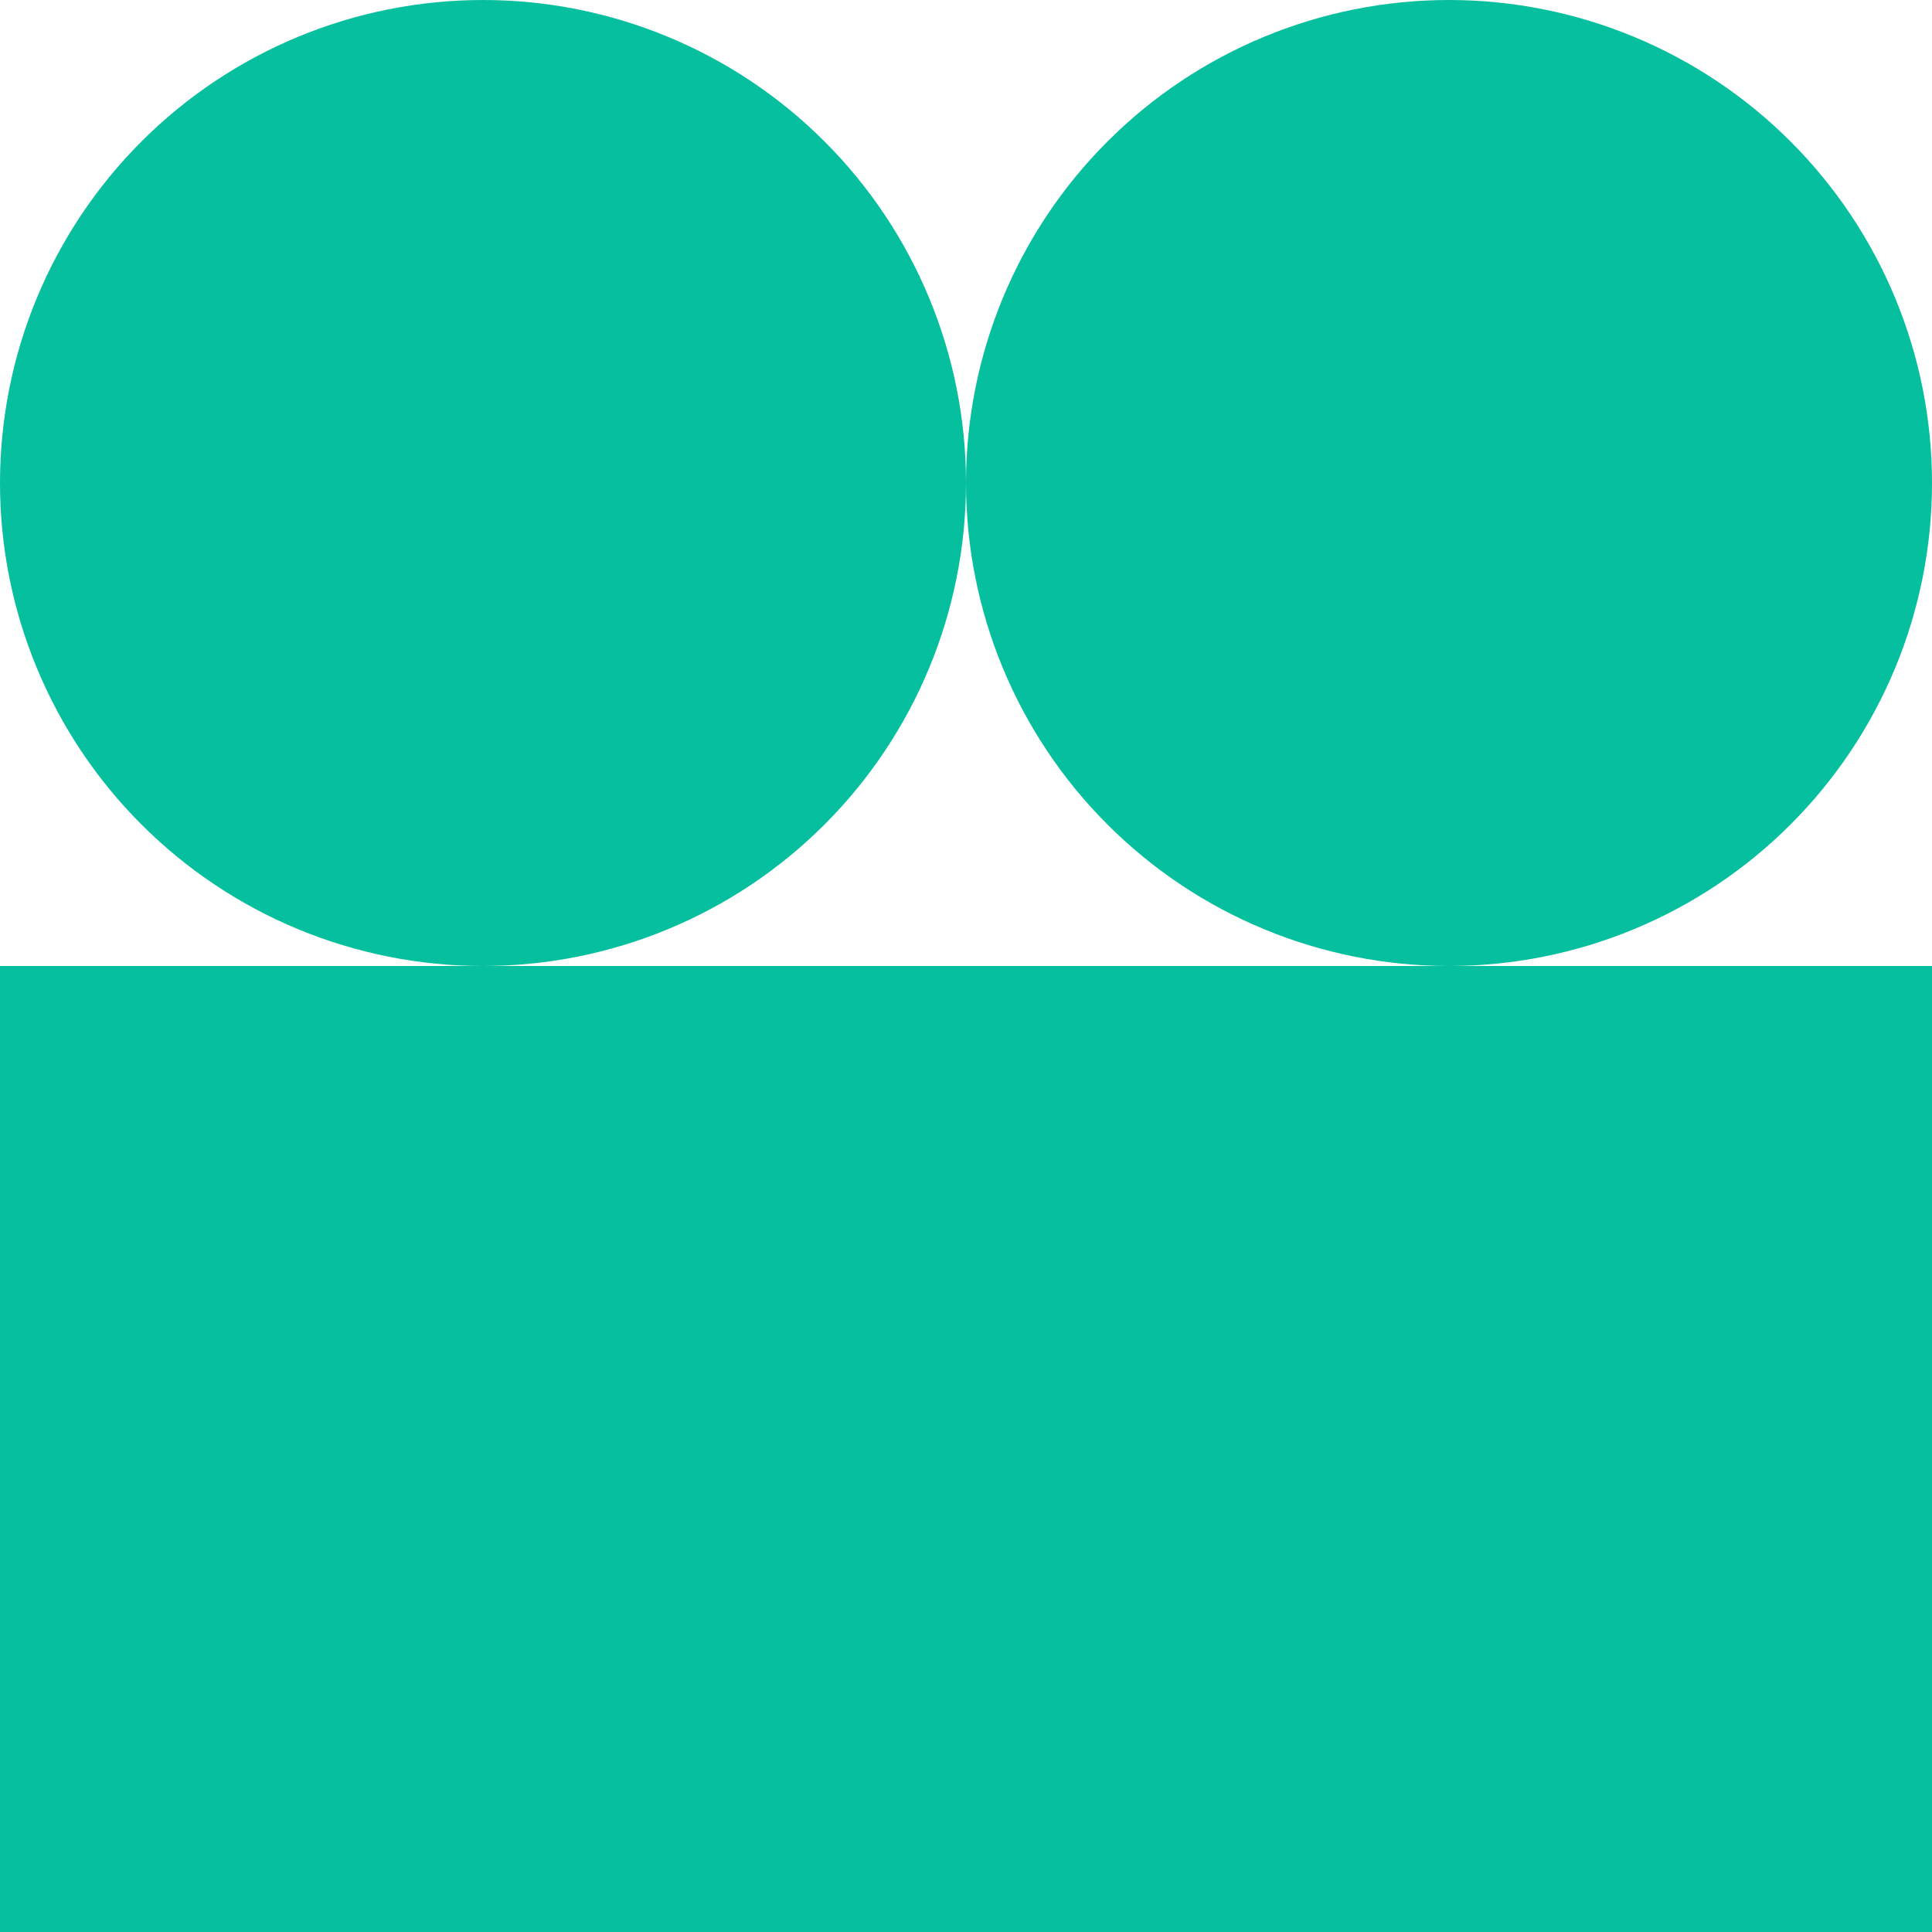 <svg width="39" height="39" viewBox="0 0 39 39" fill="none" xmlns="http://www.w3.org/2000/svg">
<path d="M0 19.5L0 39L39 39L39 19.5L0 19.5ZM19.5 9.75C19.5 7.164 18.473 4.684 16.644 2.856C14.816 1.027 12.336 0 9.75 0C7.164 0 4.684 1.027 2.856 2.856C1.027 4.684 0 7.164 0 9.75C0 12.336 1.027 14.816 2.856 16.644C4.684 18.473 7.164 19.5 9.75 19.5C12.336 19.5 14.816 18.473 16.644 16.644C18.473 14.816 19.5 12.336 19.5 9.75ZM39 9.75C39 7.164 37.973 4.684 36.144 2.856C34.316 1.027 31.836 0 29.25 0C26.664 0 24.184 1.027 22.356 2.856C20.527 4.684 19.5 7.164 19.5 9.75C19.5 12.336 20.527 14.816 22.356 16.644C24.184 18.473 26.664 19.5 29.25 19.5C31.836 19.5 34.316 18.473 36.144 16.644C37.973 14.816 39 12.336 39 9.75Z" fill="#06BF9E"/>
</svg>
